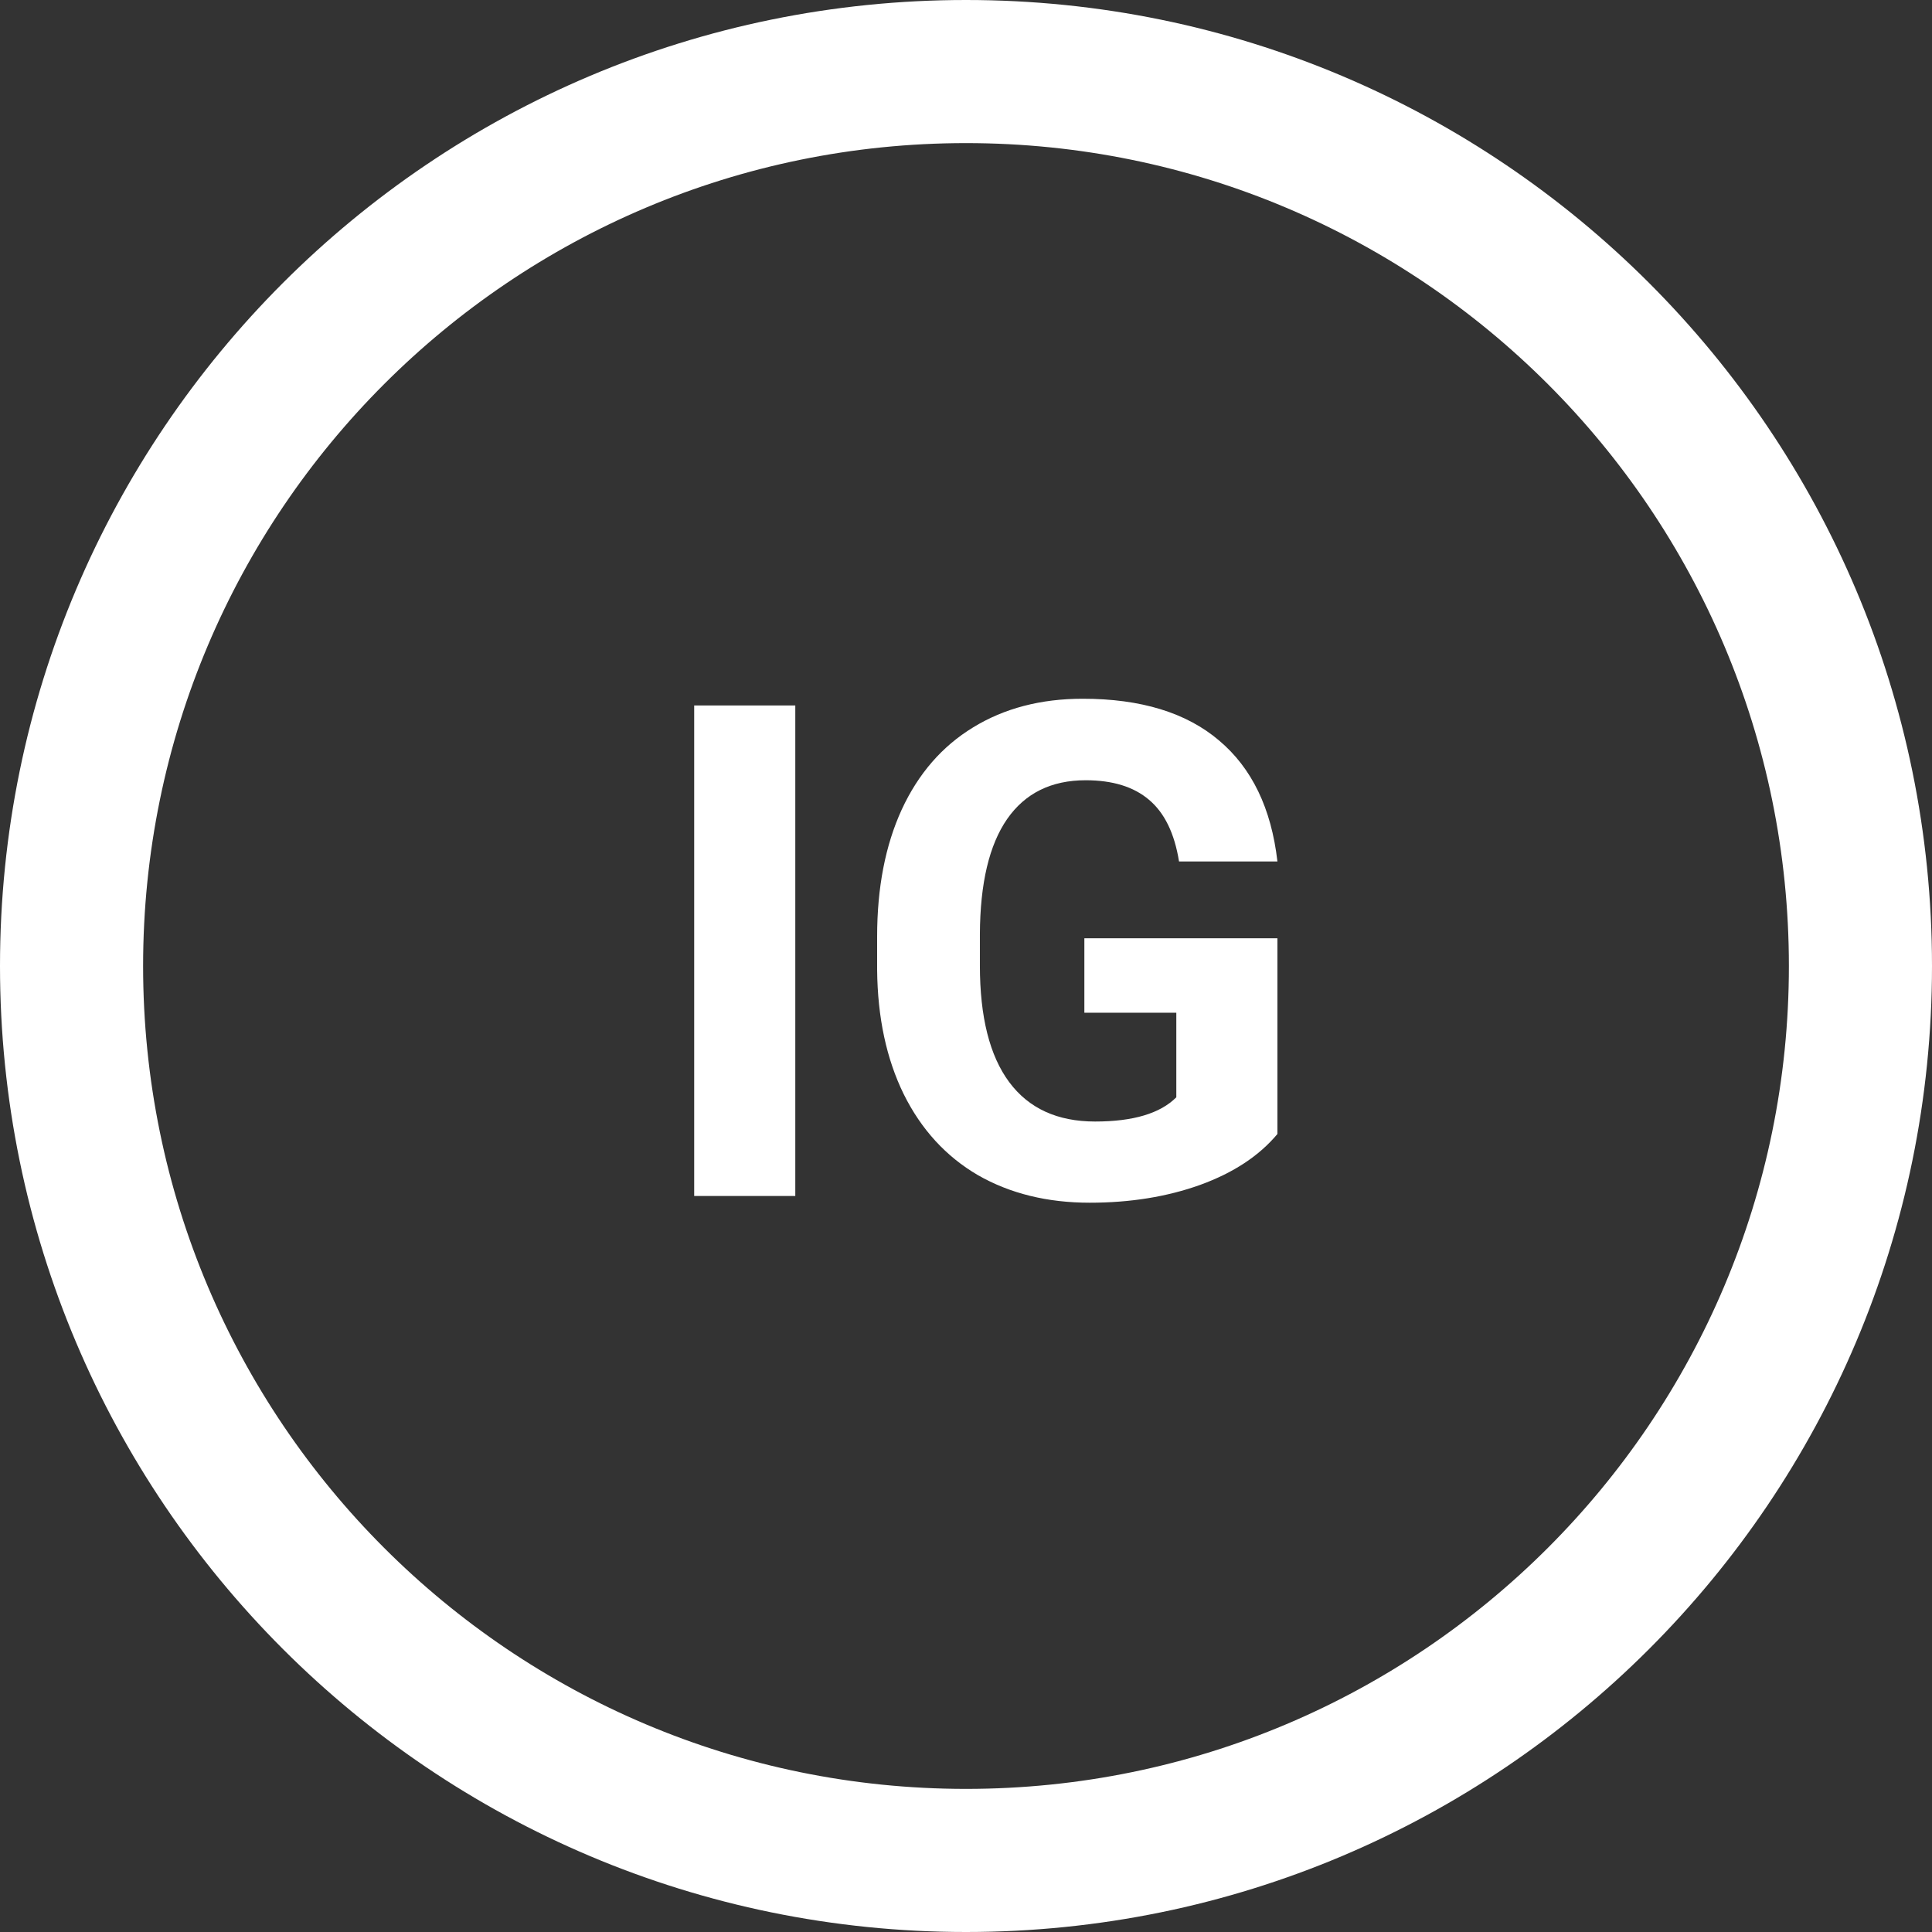 <svg width="42" height="42" viewBox="0 0 42 42" fill="none" xmlns="http://www.w3.org/2000/svg">
<rect x="0" y="0" width="42" height="42" fill="#333333" stroke="none"/>
<path d="M42 21C42 32.598 32.598 42 21 42C9.402 42 0 32.598 0 21C0 9.402 9.402 0 21 0C32.598 0 42 9.402 42 21ZM3.111 21C3.111 30.88 11.12 38.889 21 38.889C30.88 38.889 38.889 30.88 38.889 21C38.889 11.12 30.88 3.111 21 3.111C11.12 3.111 3.111 11.12 3.111 21Z" fill="white"/>
<path d="M17.289 26H15.091V15.336H17.289V26ZM27.77 24.652C27.374 25.126 26.815 25.495 26.092 25.758C25.37 26.017 24.569 26.146 23.69 26.146C22.767 26.146 21.956 25.946 21.258 25.546C20.565 25.141 20.028 24.555 19.647 23.788C19.271 23.021 19.078 22.121 19.068 21.085V20.36C19.068 19.296 19.247 18.375 19.603 17.599C19.964 16.818 20.482 16.222 21.156 15.812C21.834 15.397 22.628 15.19 23.536 15.19C24.801 15.19 25.79 15.492 26.502 16.098C27.215 16.698 27.638 17.575 27.77 18.727H25.631C25.533 18.117 25.316 17.67 24.979 17.387C24.647 17.104 24.188 16.962 23.602 16.962C22.855 16.962 22.286 17.243 21.895 17.804C21.505 18.366 21.307 19.201 21.302 20.309V20.99C21.302 22.108 21.515 22.953 21.939 23.524C22.364 24.096 22.987 24.381 23.807 24.381C24.632 24.381 25.221 24.206 25.572 23.854V22.016H23.573V20.397H27.77V24.652Z" fill="white"/>
</svg>
